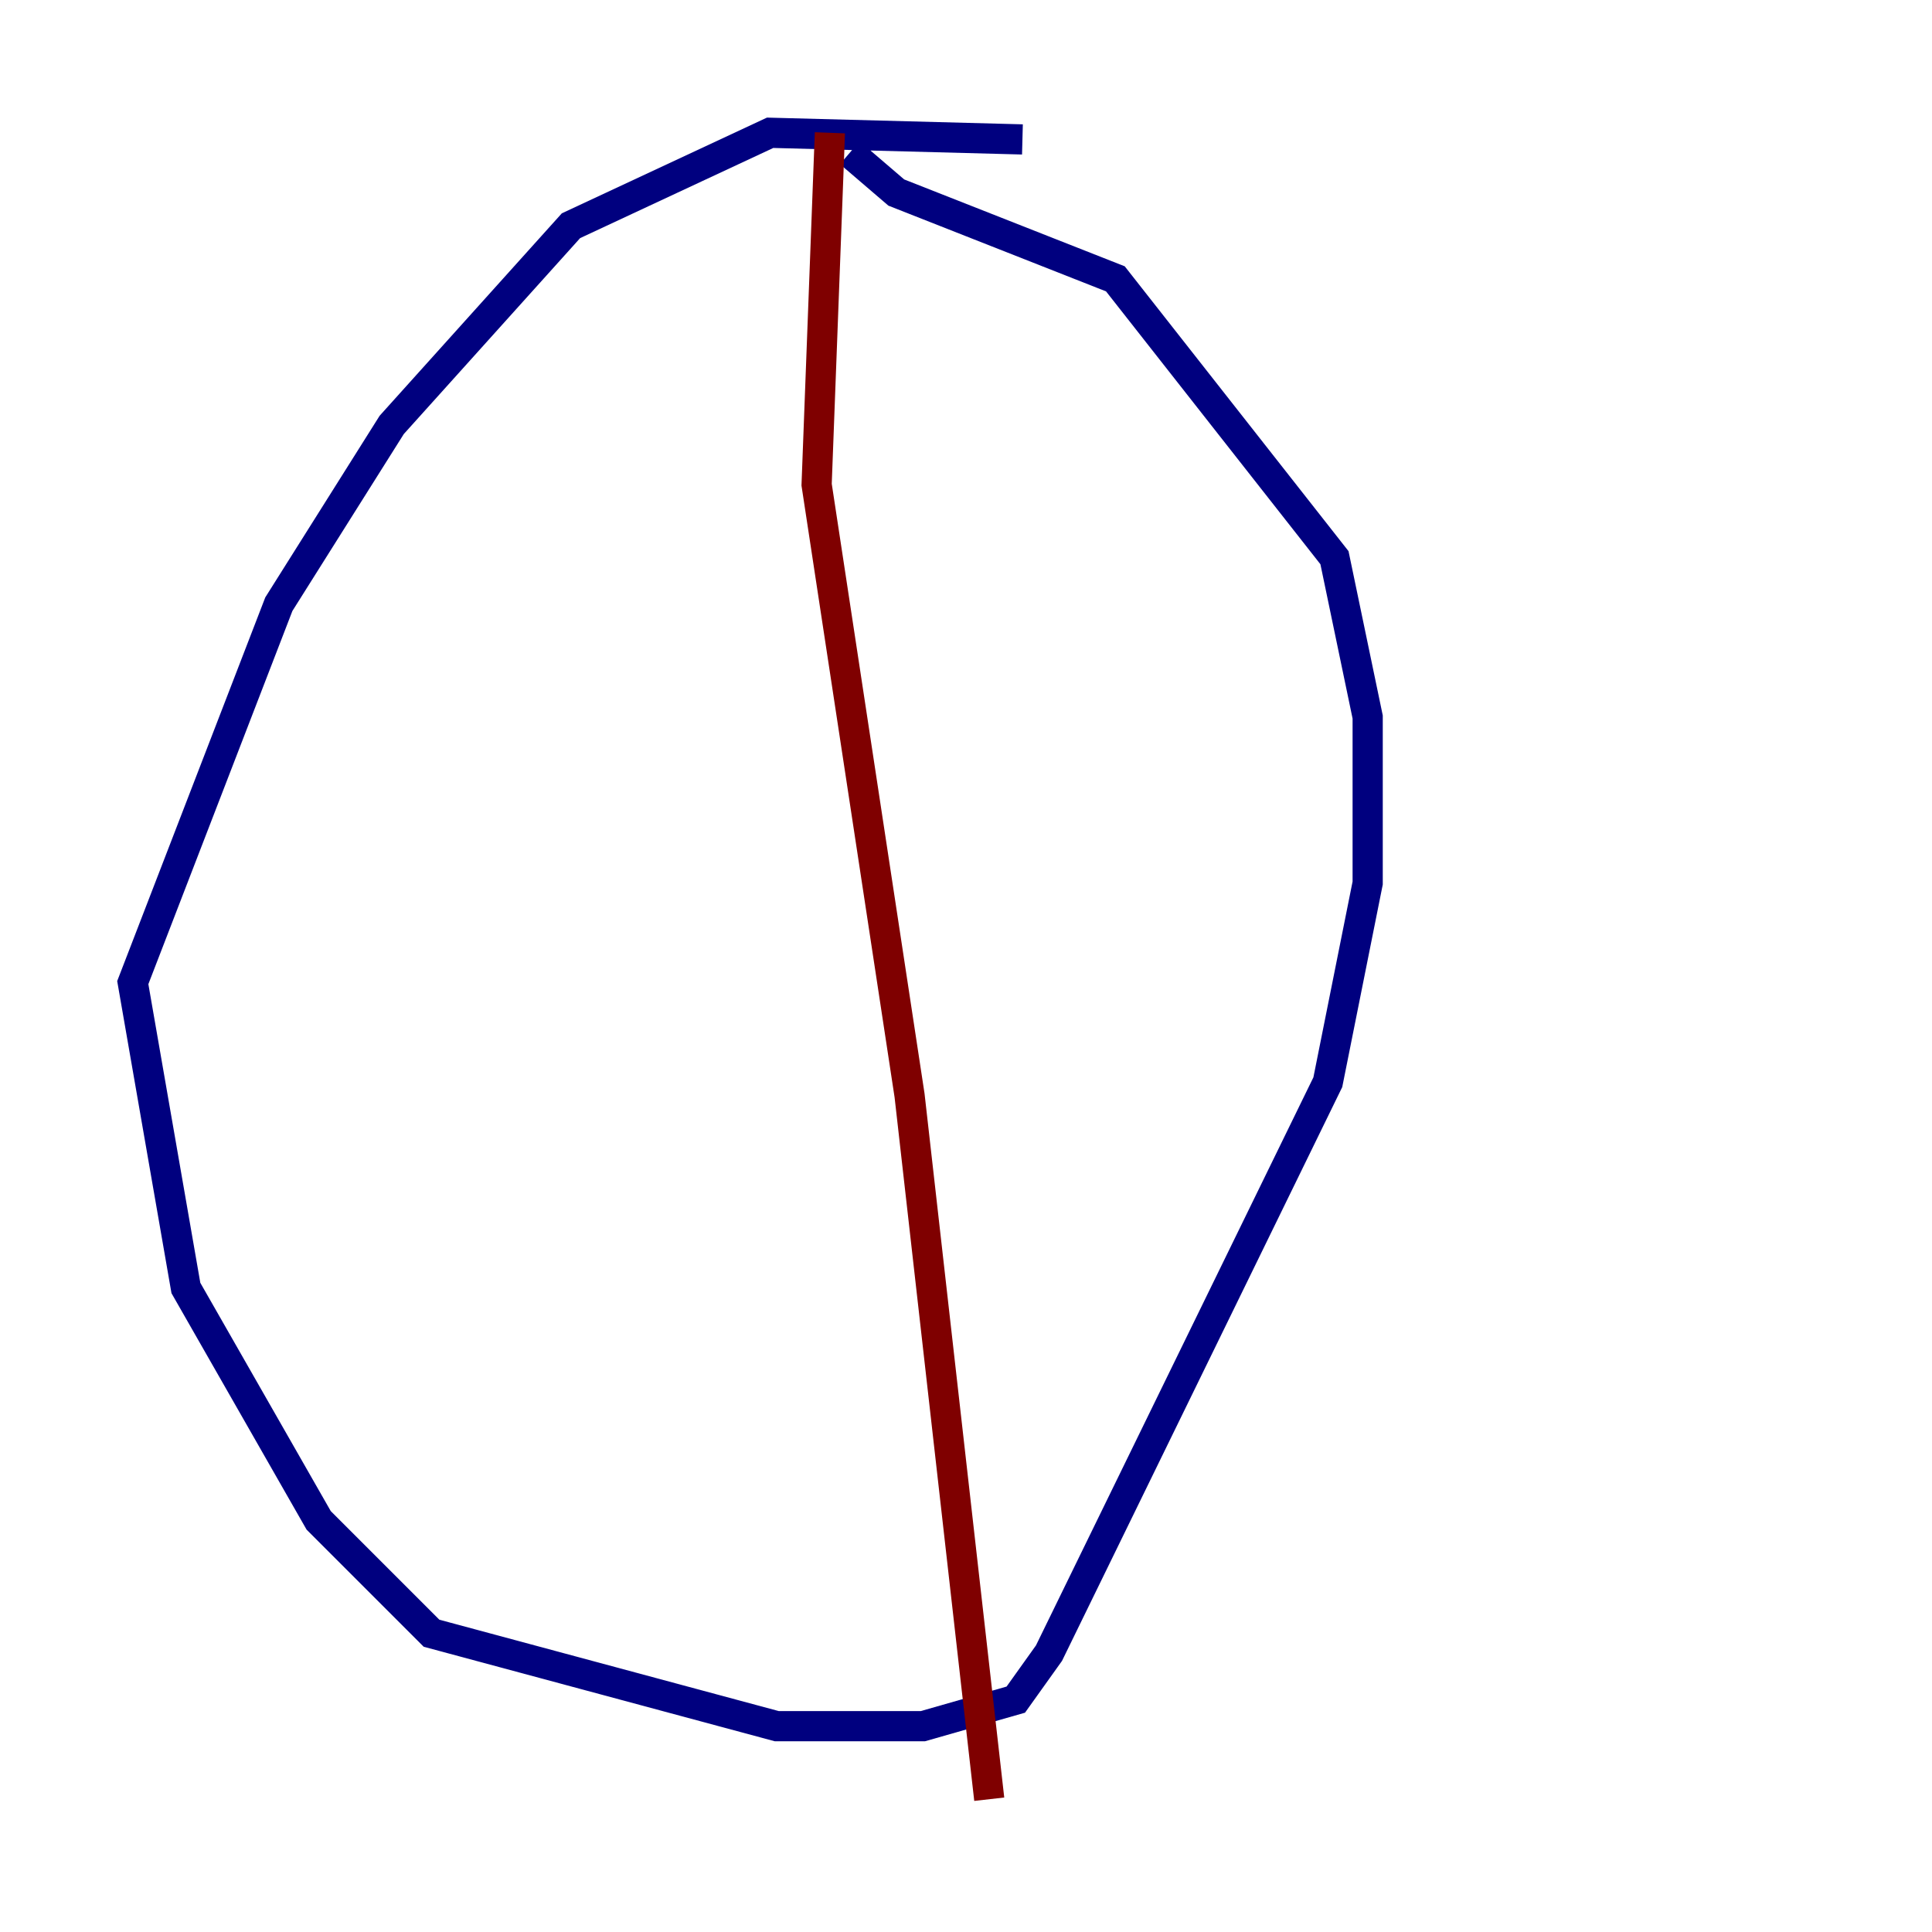 <?xml version="1.0" encoding="utf-8" ?>
<svg baseProfile="tiny" height="128" version="1.2" viewBox="0,0,128,128" width="128" xmlns="http://www.w3.org/2000/svg" xmlns:ev="http://www.w3.org/2001/xml-events" xmlns:xlink="http://www.w3.org/1999/xlink"><defs /><polyline fill="none" points="67.739,9.237 51.024,8.797 37.828,14.955 25.952,28.151 18.474,40.028 8.797,65.1 12.316,85.333 21.113,100.728 28.591,108.206 51.464,114.364 61.141,114.364 67.299,112.605 69.498,109.526 87.972,71.698 90.612,58.502 90.612,47.505 88.412,36.949 73.897,18.474 59.381,12.756 56.302,10.117" stroke="#00007f" stroke-width="2" /><polyline fill="none" points="54.983,8.797 54.103,32.11 60.261,72.577 65.54,119.203" stroke="#7f0000" stroke-width="2" /></svg>